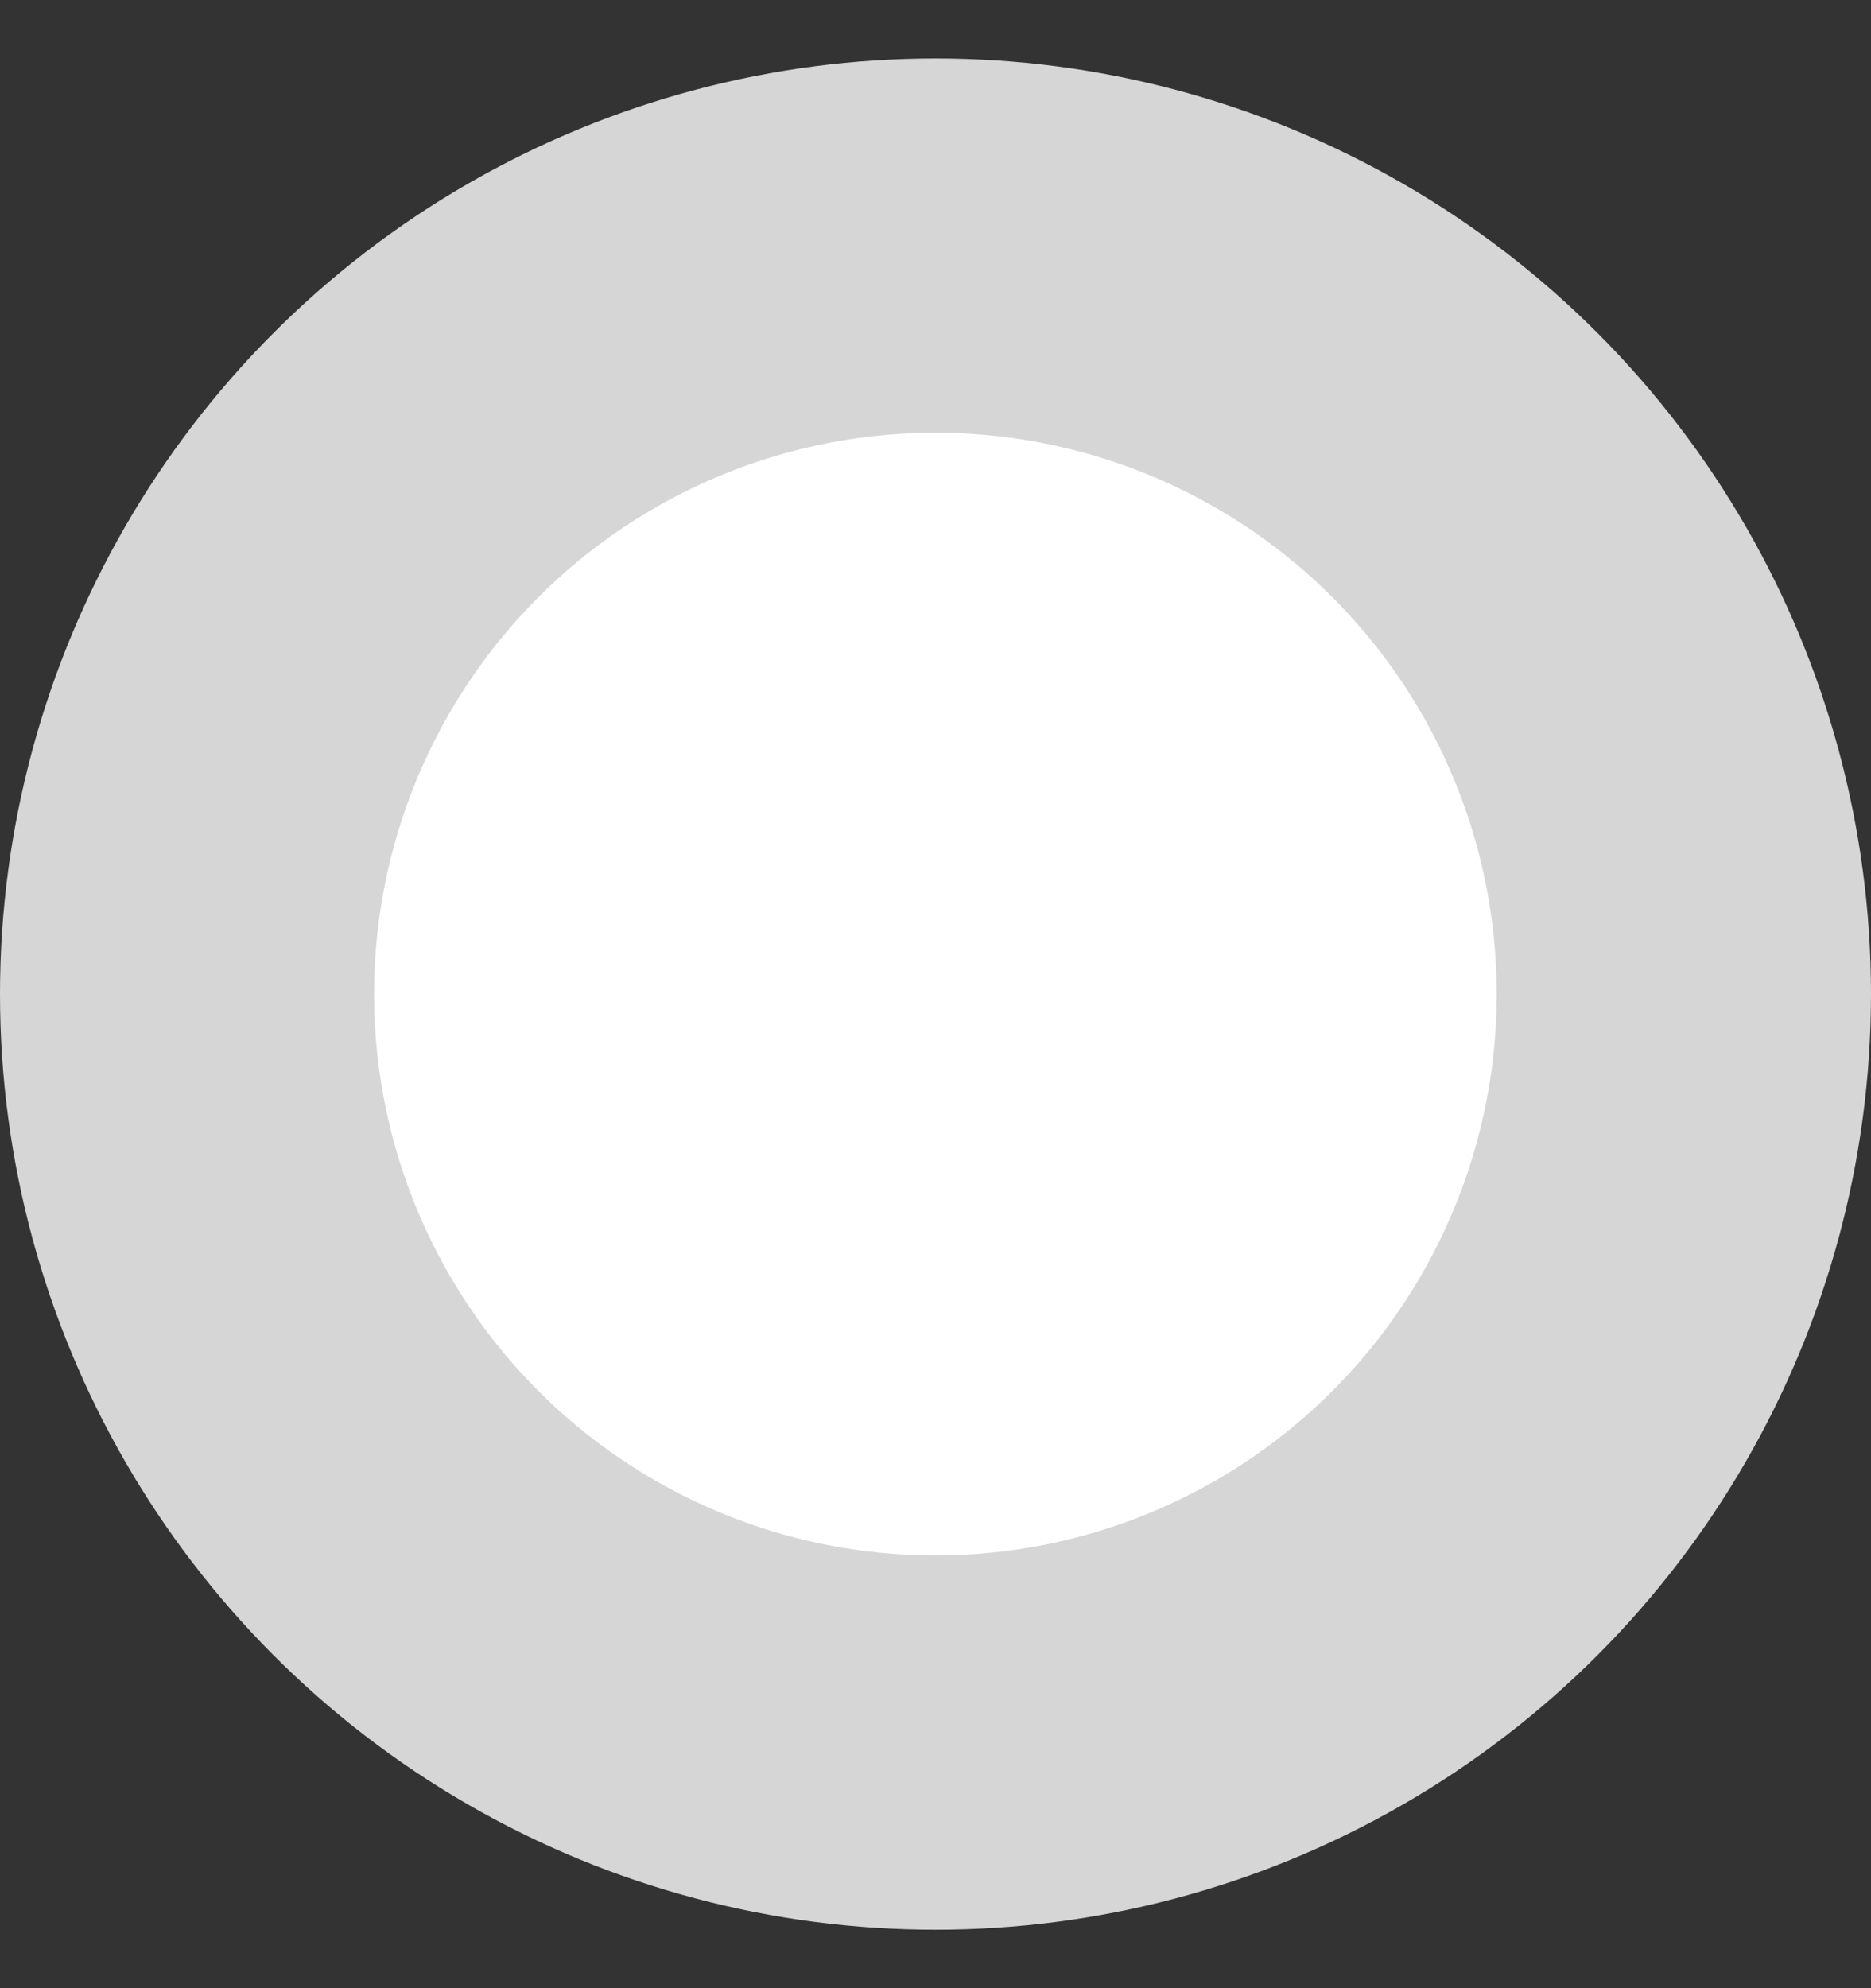 <svg width="16" height="17" viewBox="0 0 16 17" fill="none" xmlns="http://www.w3.org/2000/svg">
<rect x="0" y="0" width="16" height="17" fill="#333333" stroke="none"/>
<circle cx="8" cy="8.5" r="6" stroke="#D6D6D6" stroke-width="4"/>
<circle cx="7.999" cy="8.5" r="4.8" fill="white"/>
</svg>
